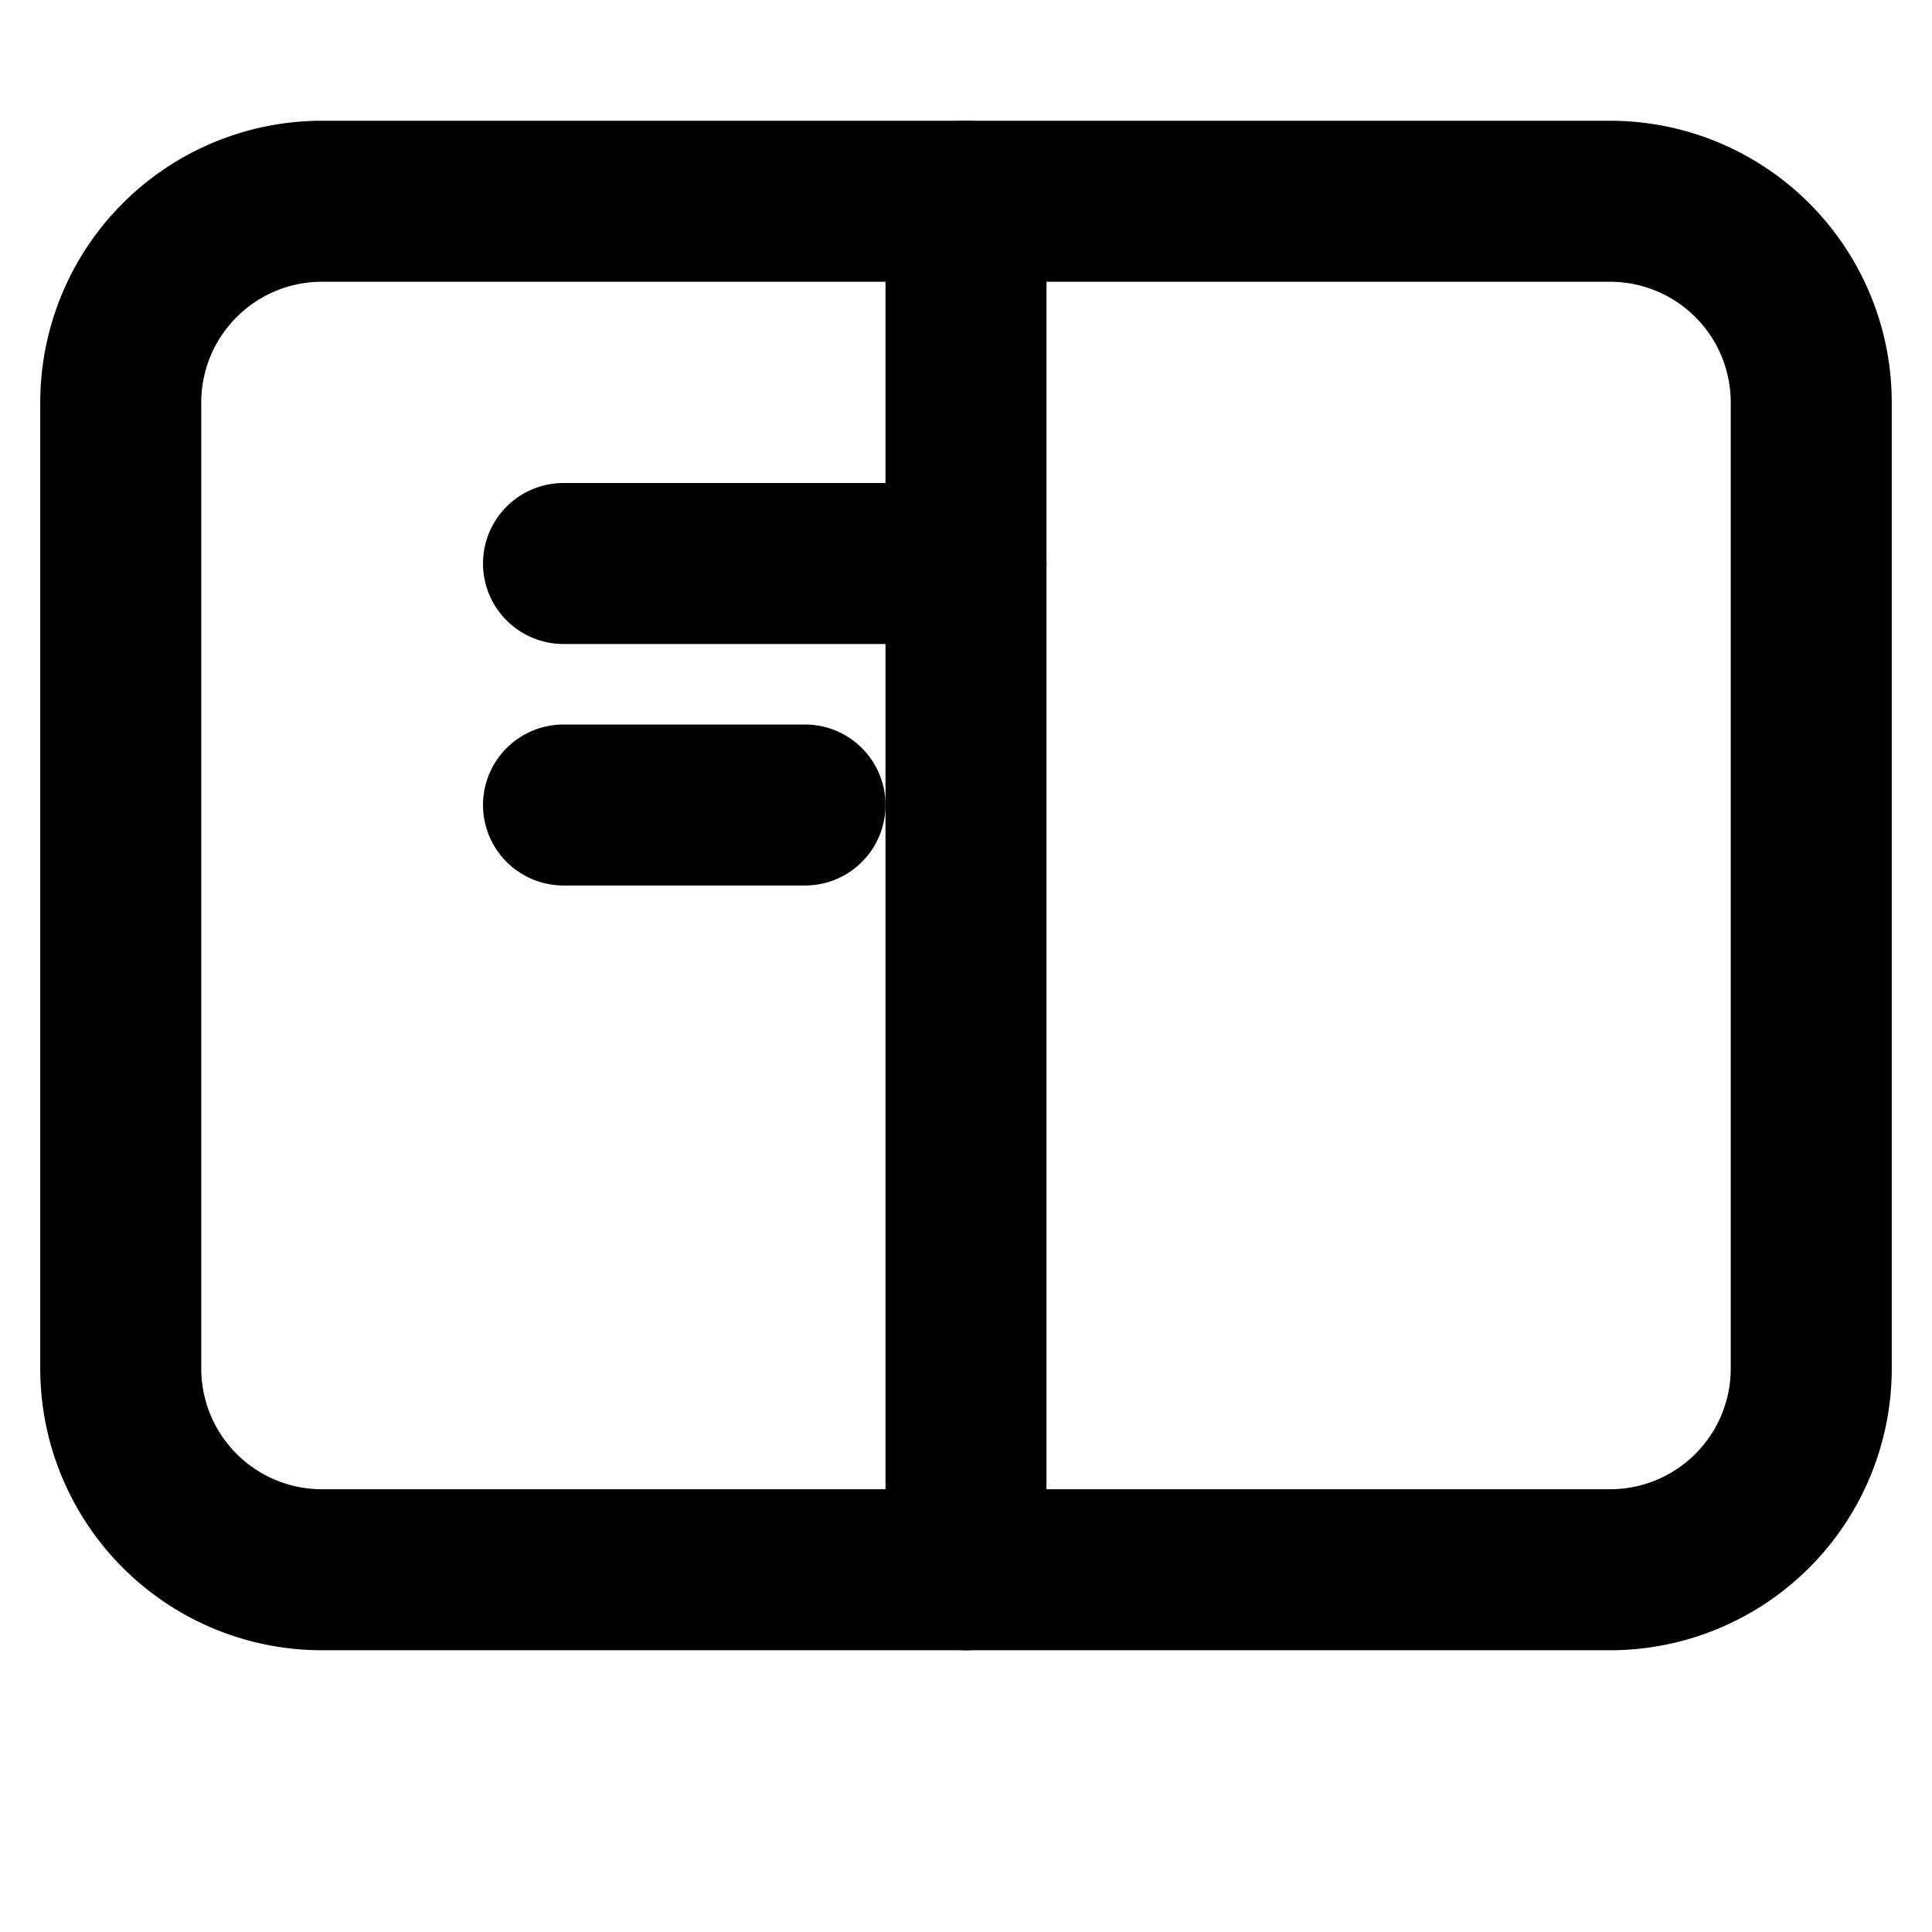 <svg viewBox="0 0 24 24" fill="none" stroke="currentColor" stroke-width="2" stroke-linecap="round" stroke-linejoin="round">
  <path d="M4 19.5A2.5 2.5 0 0 1 1.5 17V5A2.5 2.5 0 0 1 4 2.5h16A2.5 2.5 0 0 1 22.5 5v12a2.5 2.5 0 0 1-2.5 2.5H4z"/>
  <path d="M12 2.5v17"/>
  <path d="M7 7h5"/>
  <path d="M7 10h3"/>
</svg>